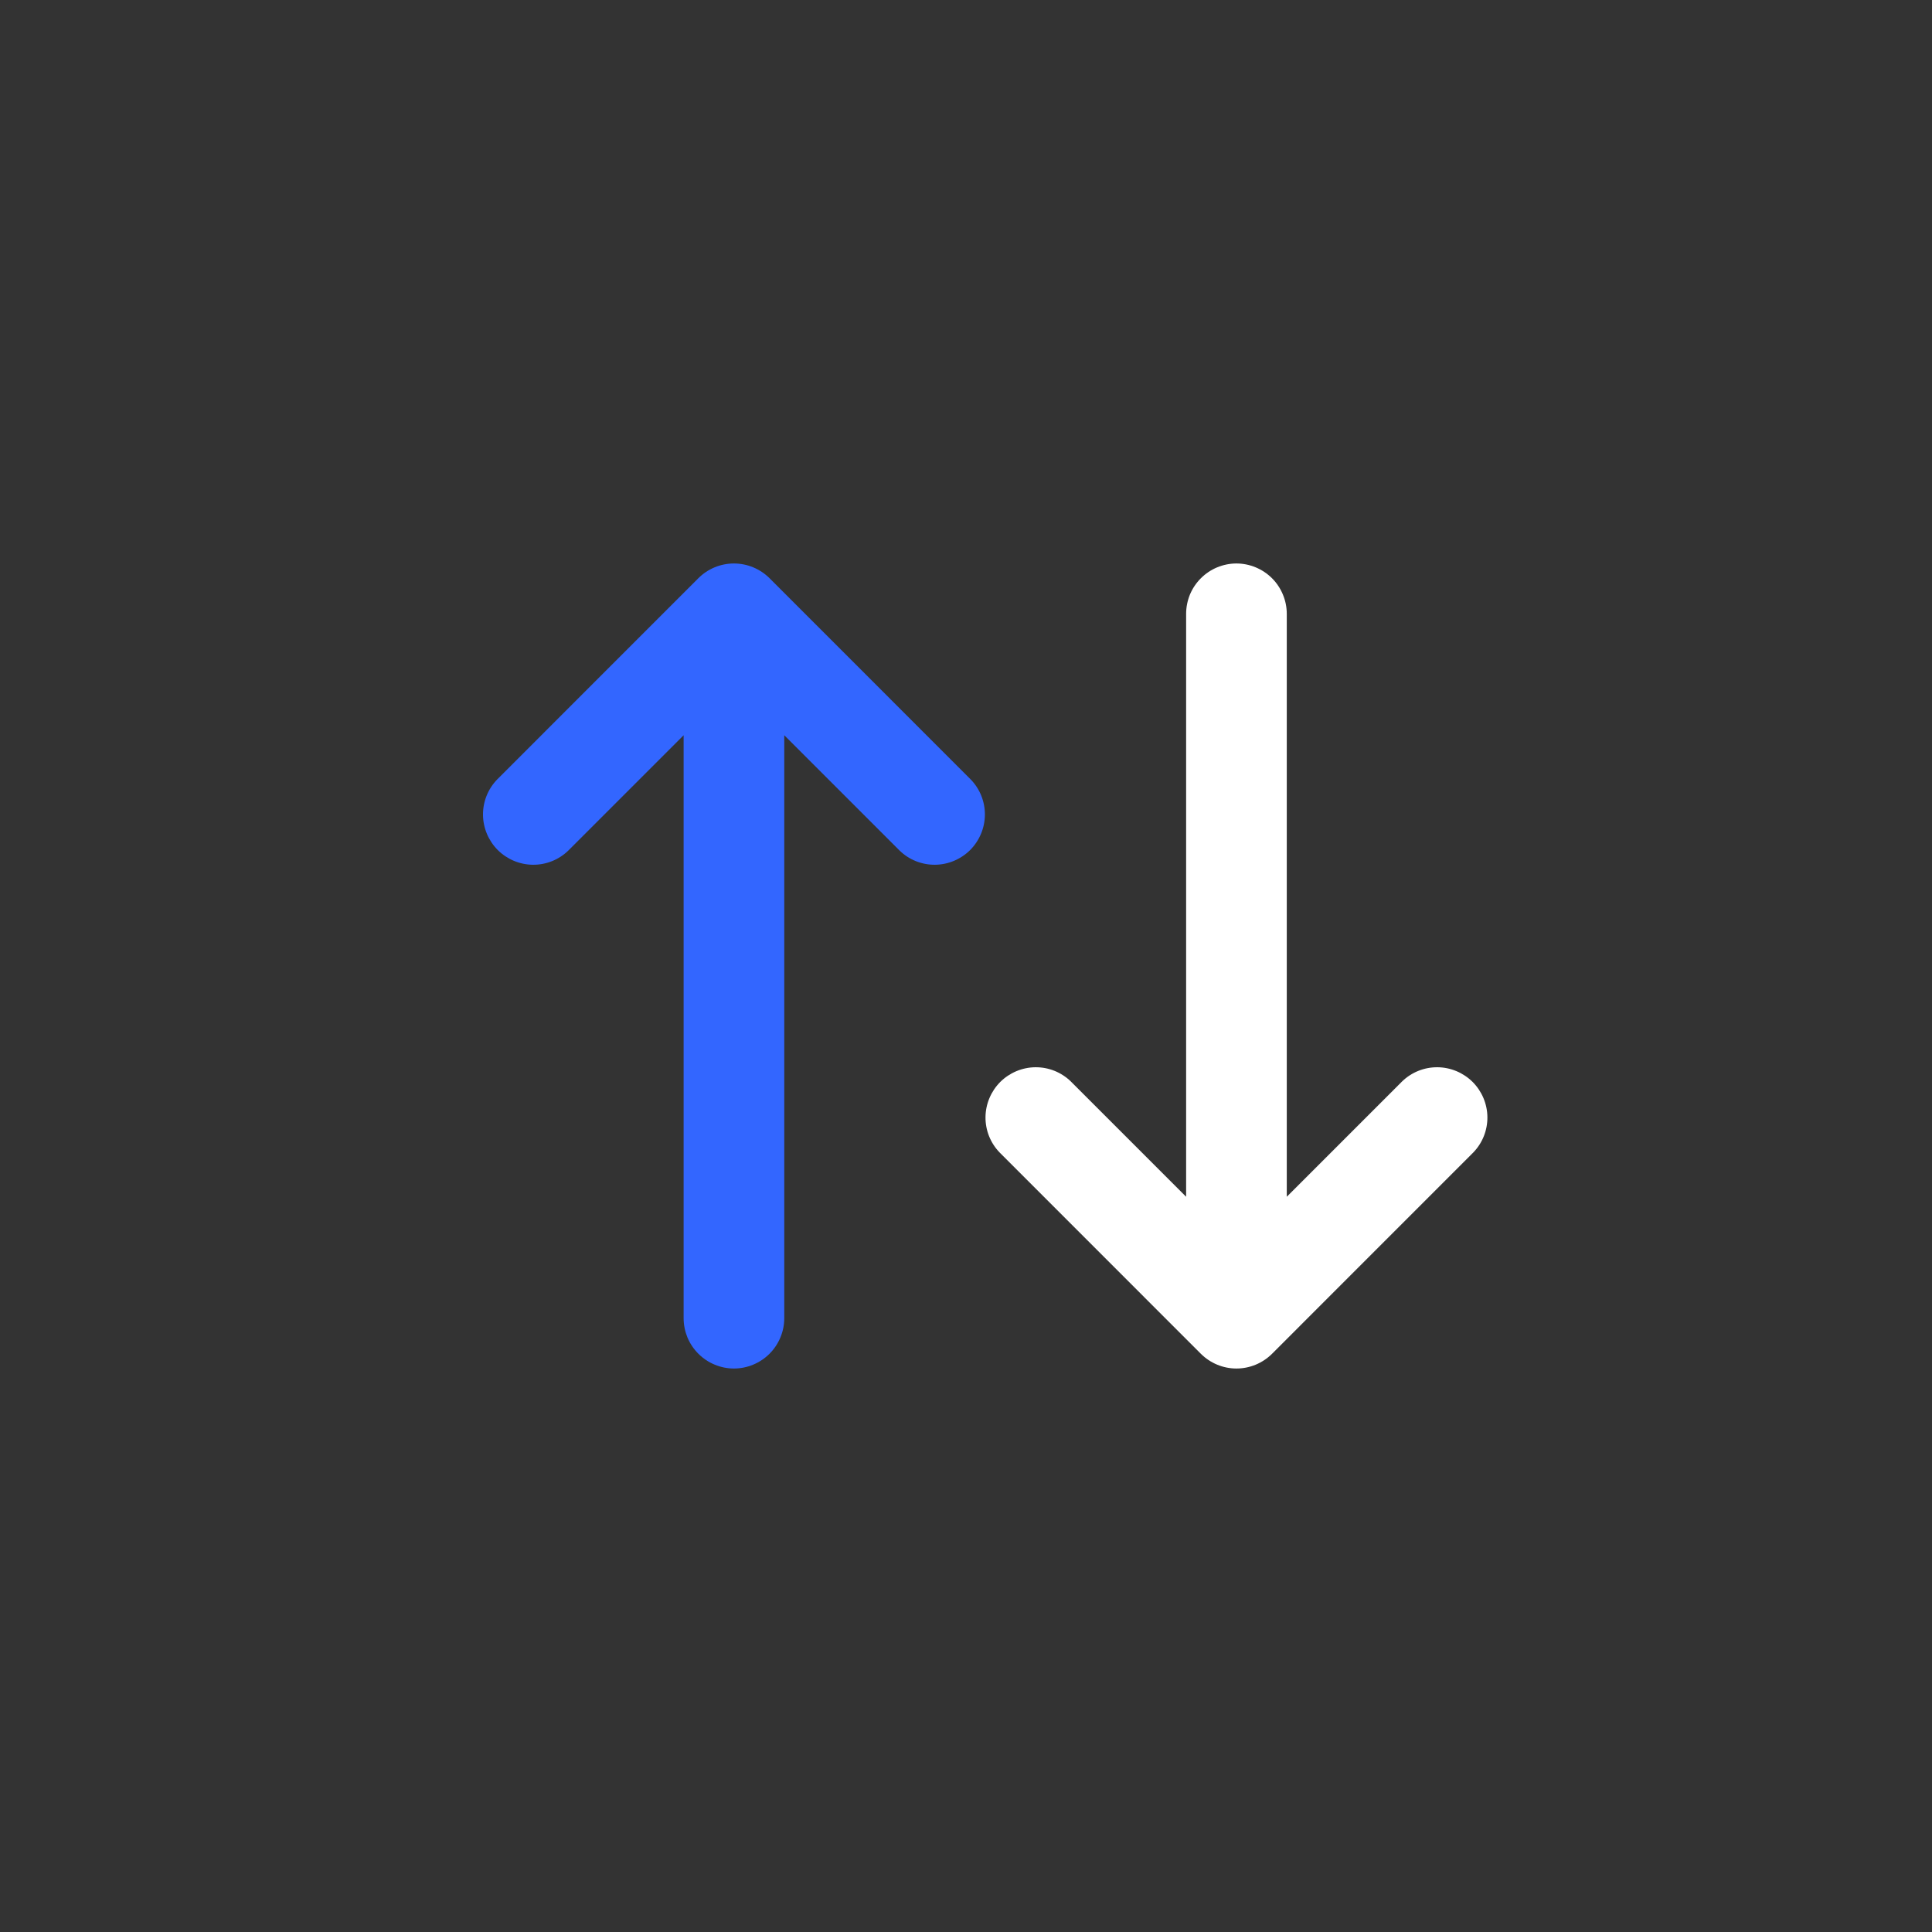 <svg width="32" height="32" viewBox="0 0 32 32" fill="none" xmlns="http://www.w3.org/2000/svg">
<rect x="0" y="0" width="32" height="32" fill="#333333" stroke="none"/>
<path d="M11.567 9.577C11.723 9.421 11.935 9.333 12.156 9.333C12.377 9.333 12.589 9.421 12.746 9.577L16.079 12.911C16.231 13.068 16.315 13.278 16.313 13.497C16.311 13.715 16.223 13.924 16.069 14.079C15.914 14.233 15.705 14.321 15.487 14.323C15.268 14.325 15.058 14.241 14.901 14.089L12.99 12.178V21.833C12.99 21.943 12.968 22.051 12.926 22.152C12.884 22.253 12.823 22.345 12.746 22.422C12.668 22.5 12.576 22.561 12.475 22.603C12.374 22.645 12.266 22.667 12.156 22.667C12.047 22.667 11.939 22.645 11.838 22.603C11.736 22.561 11.645 22.5 11.567 22.422C11.49 22.345 11.428 22.253 11.386 22.152C11.345 22.051 11.323 21.943 11.323 21.833V12.178L9.412 14.089C9.255 14.241 9.045 14.325 8.826 14.323C8.608 14.321 8.399 14.233 8.244 14.079C8.09 13.924 8.002 13.715 8 13.497C7.998 13.278 8.082 13.068 8.234 12.911L11.567 9.577Z" fill="#3366FF"/>
<path d="M21.069 22.423C20.912 22.579 20.7 22.667 20.479 22.667C20.259 22.667 20.047 22.579 19.89 22.423L16.557 19.089C16.405 18.932 16.321 18.722 16.323 18.503C16.325 18.285 16.413 18.076 16.567 17.921C16.722 17.767 16.931 17.679 17.149 17.677C17.368 17.675 17.578 17.759 17.735 17.911L19.646 19.822L19.646 10.167C19.646 10.057 19.668 9.949 19.709 9.848C19.751 9.747 19.813 9.655 19.89 9.578C19.968 9.5 20.059 9.439 20.16 9.397C20.262 9.355 20.37 9.333 20.479 9.333C20.589 9.333 20.697 9.355 20.798 9.397C20.899 9.439 20.991 9.5 21.069 9.578C21.146 9.655 21.207 9.747 21.249 9.848C21.291 9.949 21.313 10.057 21.313 10.167L21.313 19.822L23.224 17.911C23.381 17.759 23.591 17.675 23.81 17.677C24.028 17.679 24.237 17.767 24.392 17.921C24.546 18.076 24.634 18.285 24.636 18.503C24.638 18.722 24.554 18.932 24.402 19.089L21.069 22.423Z" fill="white"/>
</svg>
